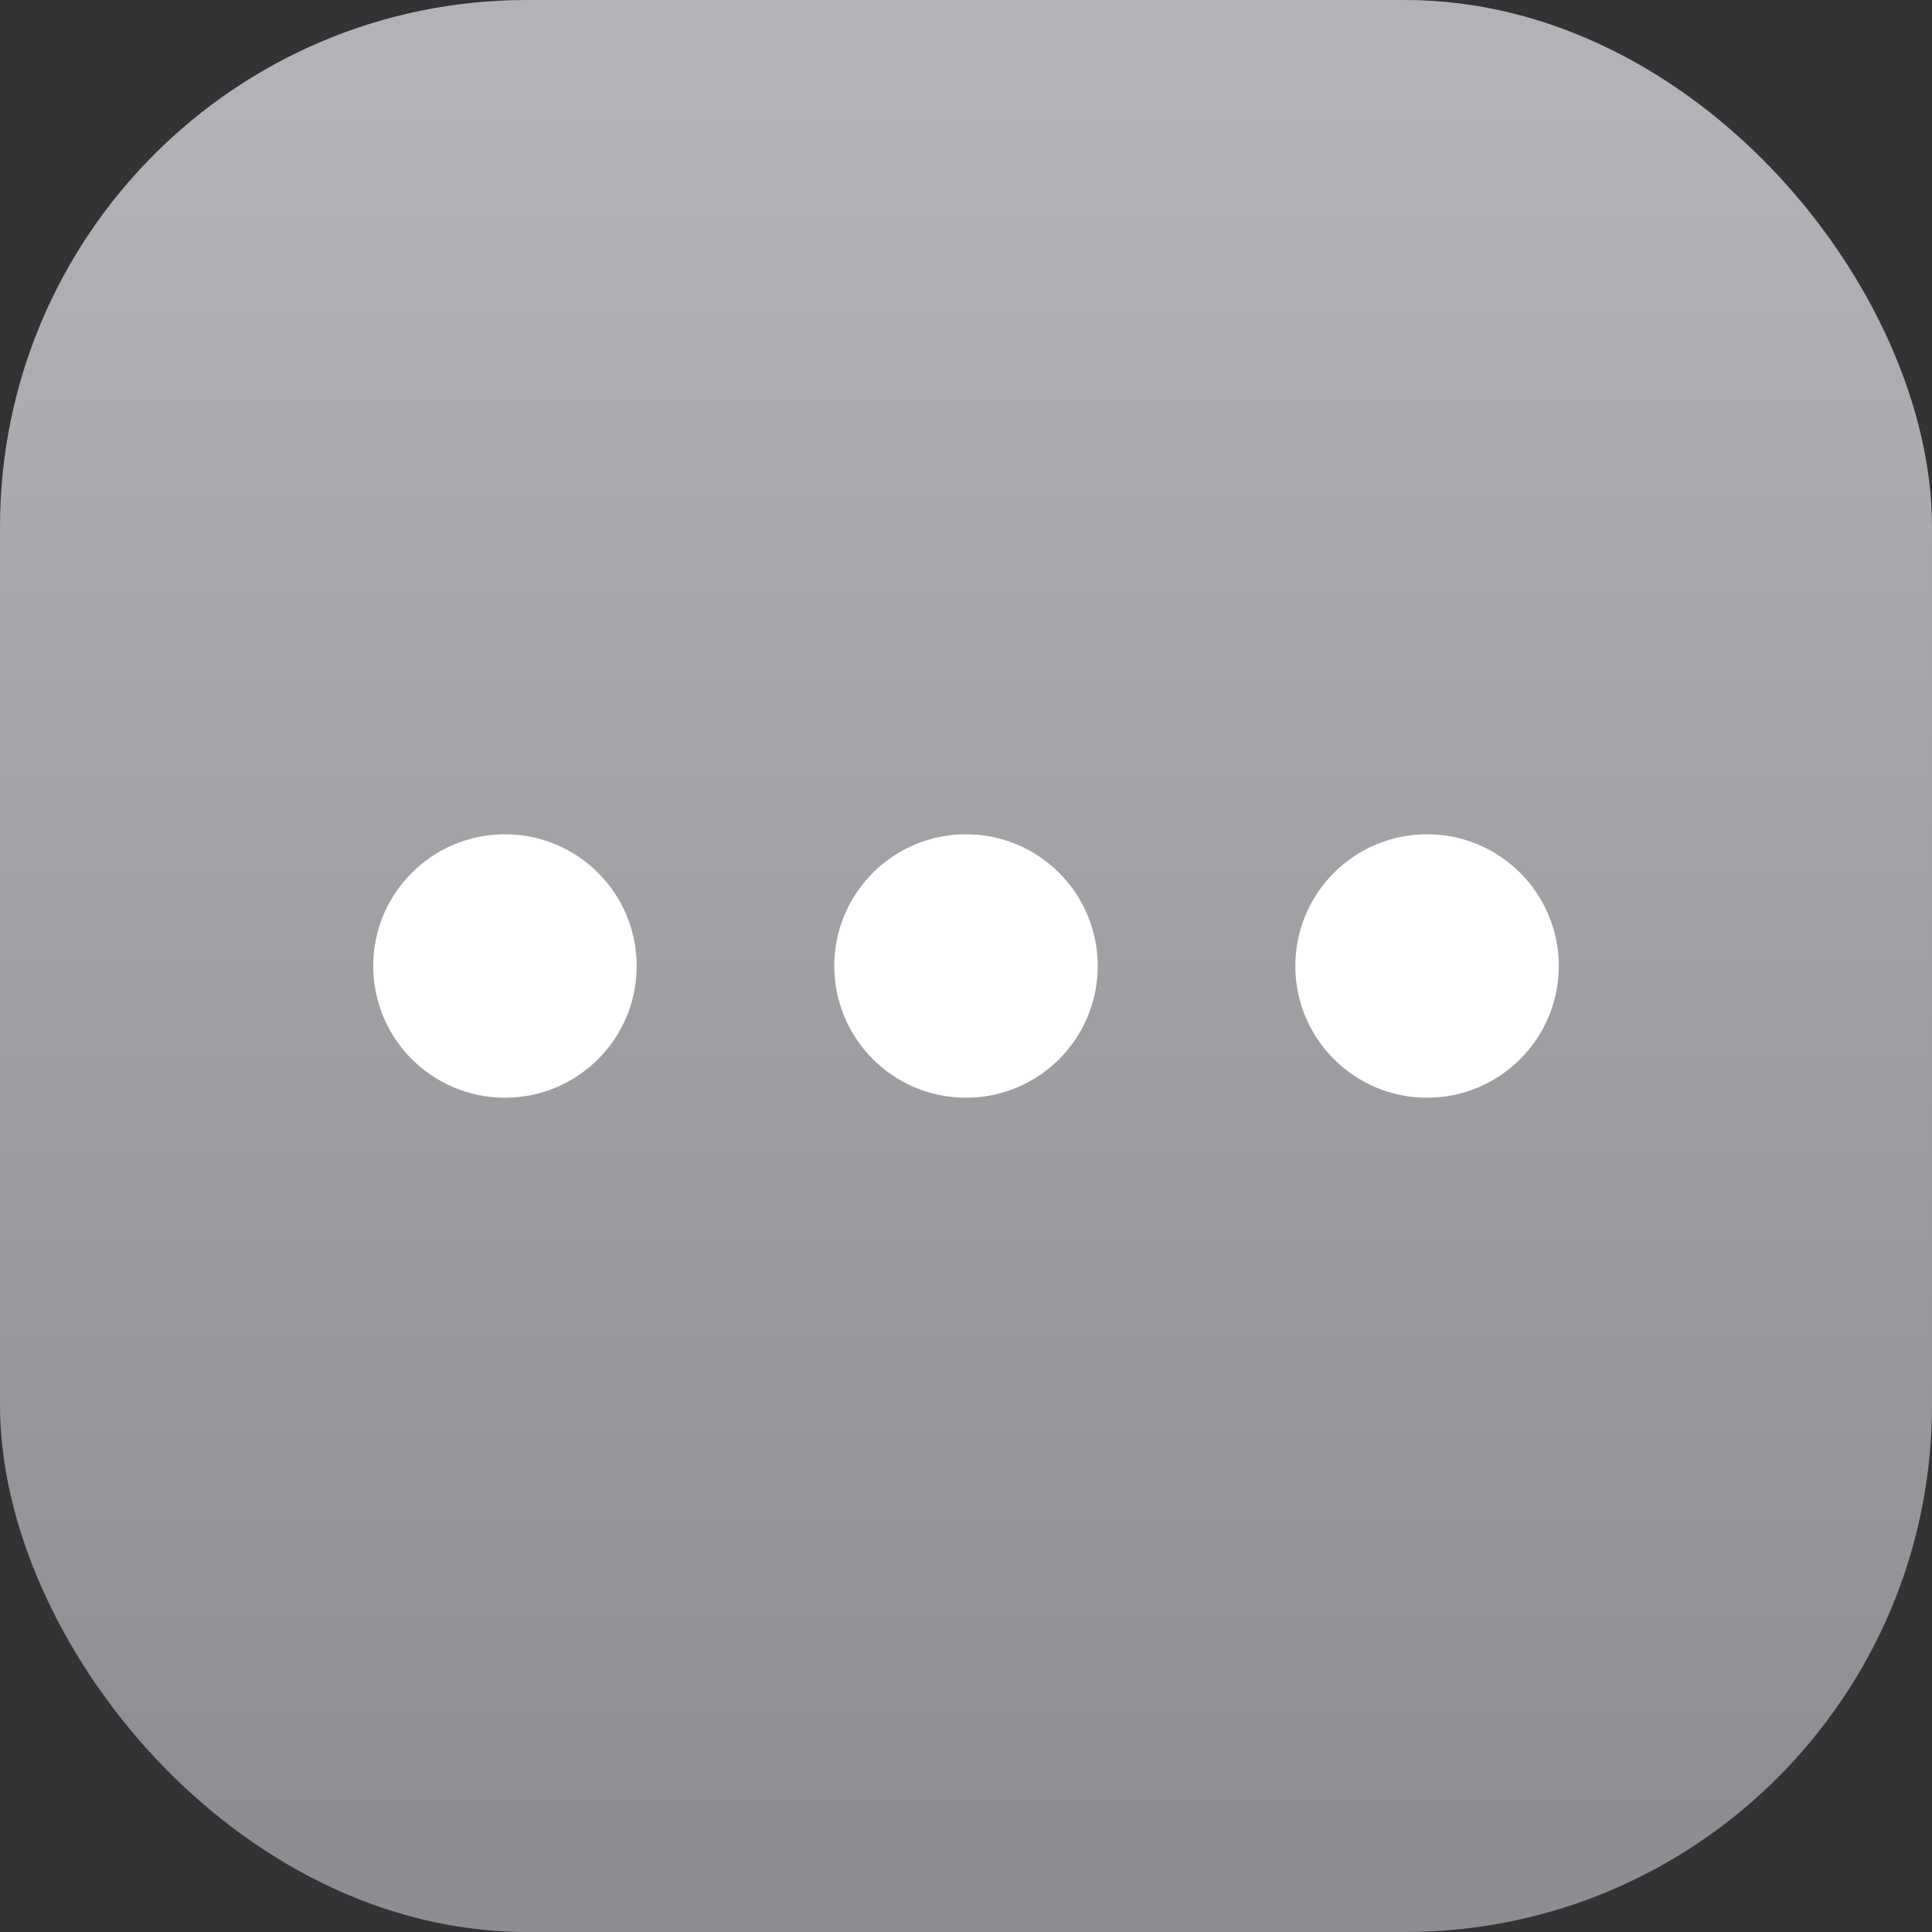 <svg xmlns="http://www.w3.org/2000/svg" width="22" height="22" viewBox="0 0 22 22"><rect x="0" y="0" width="22" height="22" fill="#333333" stroke="none"/><defs><linearGradient id="a" x1="7.937" x2="7.937" y1="15.081" y2="1.852" gradientTransform="translate(-1.57 -1.56)scale(1.485)" gradientUnits="userSpaceOnUse"><stop offset="0" stop-color="#8e8d92"/><stop offset="1" stop-color="#b3b2b6"/></linearGradient></defs><rect width="22" height="22" fill="url(#a)" rx="6" ry="6" style="fill:url(#a);stroke-width:.786"/><g fill="#fff" transform="translate(.321 .071)"><circle cx="5.429" cy="10.929" r="1.5" style="paint-order:stroke fill markers"/><circle cx="10.679" cy="10.929" r="1.5" style="paint-order:stroke fill markers"/><circle cx="15.929" cy="10.929" r="1.5" style="paint-order:stroke fill markers"/></g></svg>